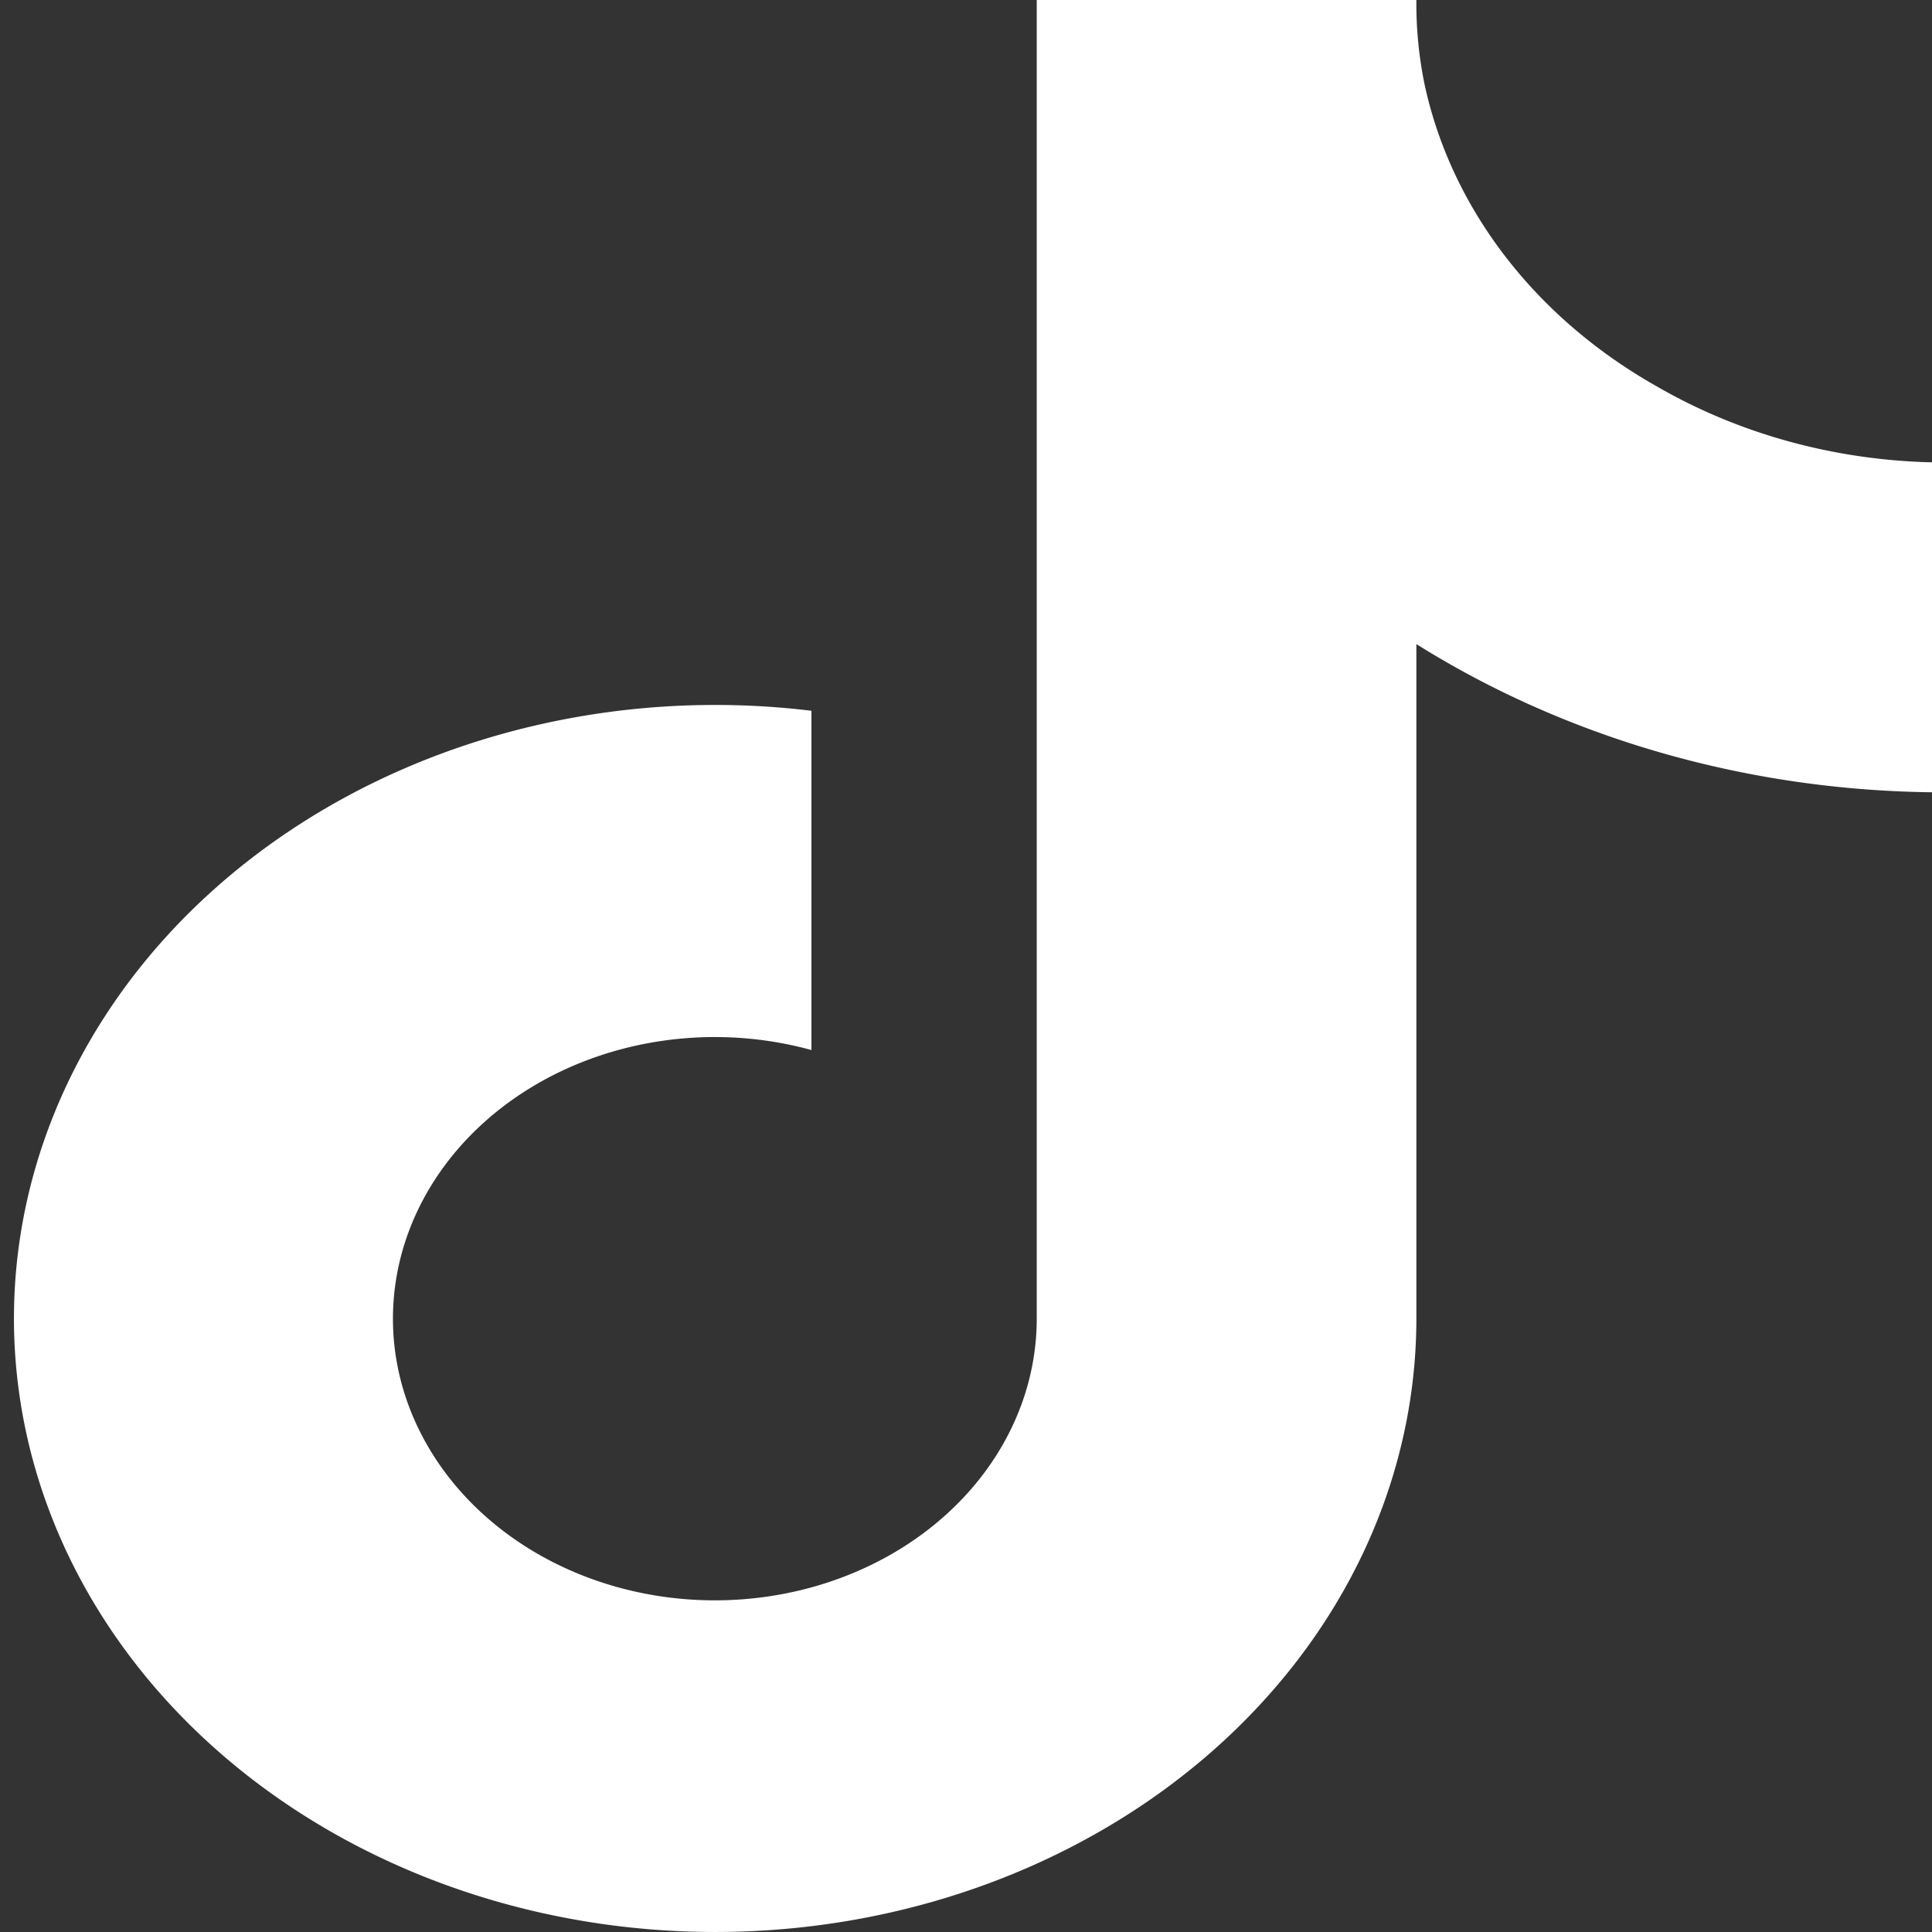 <?xml version="1.0" encoding="UTF-8" standalone="no"?>
<svg
   viewBox="0 0 18 18"
   version="1.1"
   id="svg4"
   sodipodi:docname="tiktok-icon.svg"
   width="18"
   height="18"
   inkscape:version="1.1 (c68e22c387, 2021-05-23)"
   xmlns:inkscape="http://www.inkscape.org/namespaces/inkscape"
   xmlns:sodipodi="http://sodipodi.sourceforge.net/DTD/sodipodi-0.dtd"
   xmlns="http://www.w3.org/2000/svg"
   xmlns:svg="http://www.w3.org/2000/svg">
  <rect x="0" y="0" width="18" height="18" fill="#333333" stroke="none"/>
  <defs
     id="defs8" />
  <sodipodi:namedview
     id="namedview6"
     pagecolor="#ffffff"
     bordercolor="#666666"
     borderopacity="1.0"
     inkscape:pageshadow="2"
     inkscape:pageopacity="0.0"
     inkscape:pagecheckerboard="0"
     showgrid="false"
     inkscape:zoom="12.6875"
     inkscape:cx="35.743842"
     inkscape:cy="5.2413793"
     inkscape:window-width="1920"
     inkscape:window-height="1017"
     inkscape:window-x="1912"
     inkscape:window-y="118"
     inkscape:window-maximized="1"
     inkscape:current-layer="svg4" />
  <path
     d="M 18.13,7.382 A 8.442,7.387 0 0 1 13.196,6.001 V 12.286 A 6.533,5.716 0 1 1 7.56,6.622 v 3.161 a 2.999,2.624 0 1 0 2.099,2.503 V 0 h 3.537 a 4.87,4.261 0 0 0 0.075,0.78 v 0 a 4.91,4.296 0 0 0 2.167,2.821 4.88,4.27 0 0 0 2.693,0.708 z"
     id="path2"
     style="fill:#ffffff;stroke-width:0.038" />
</svg>
